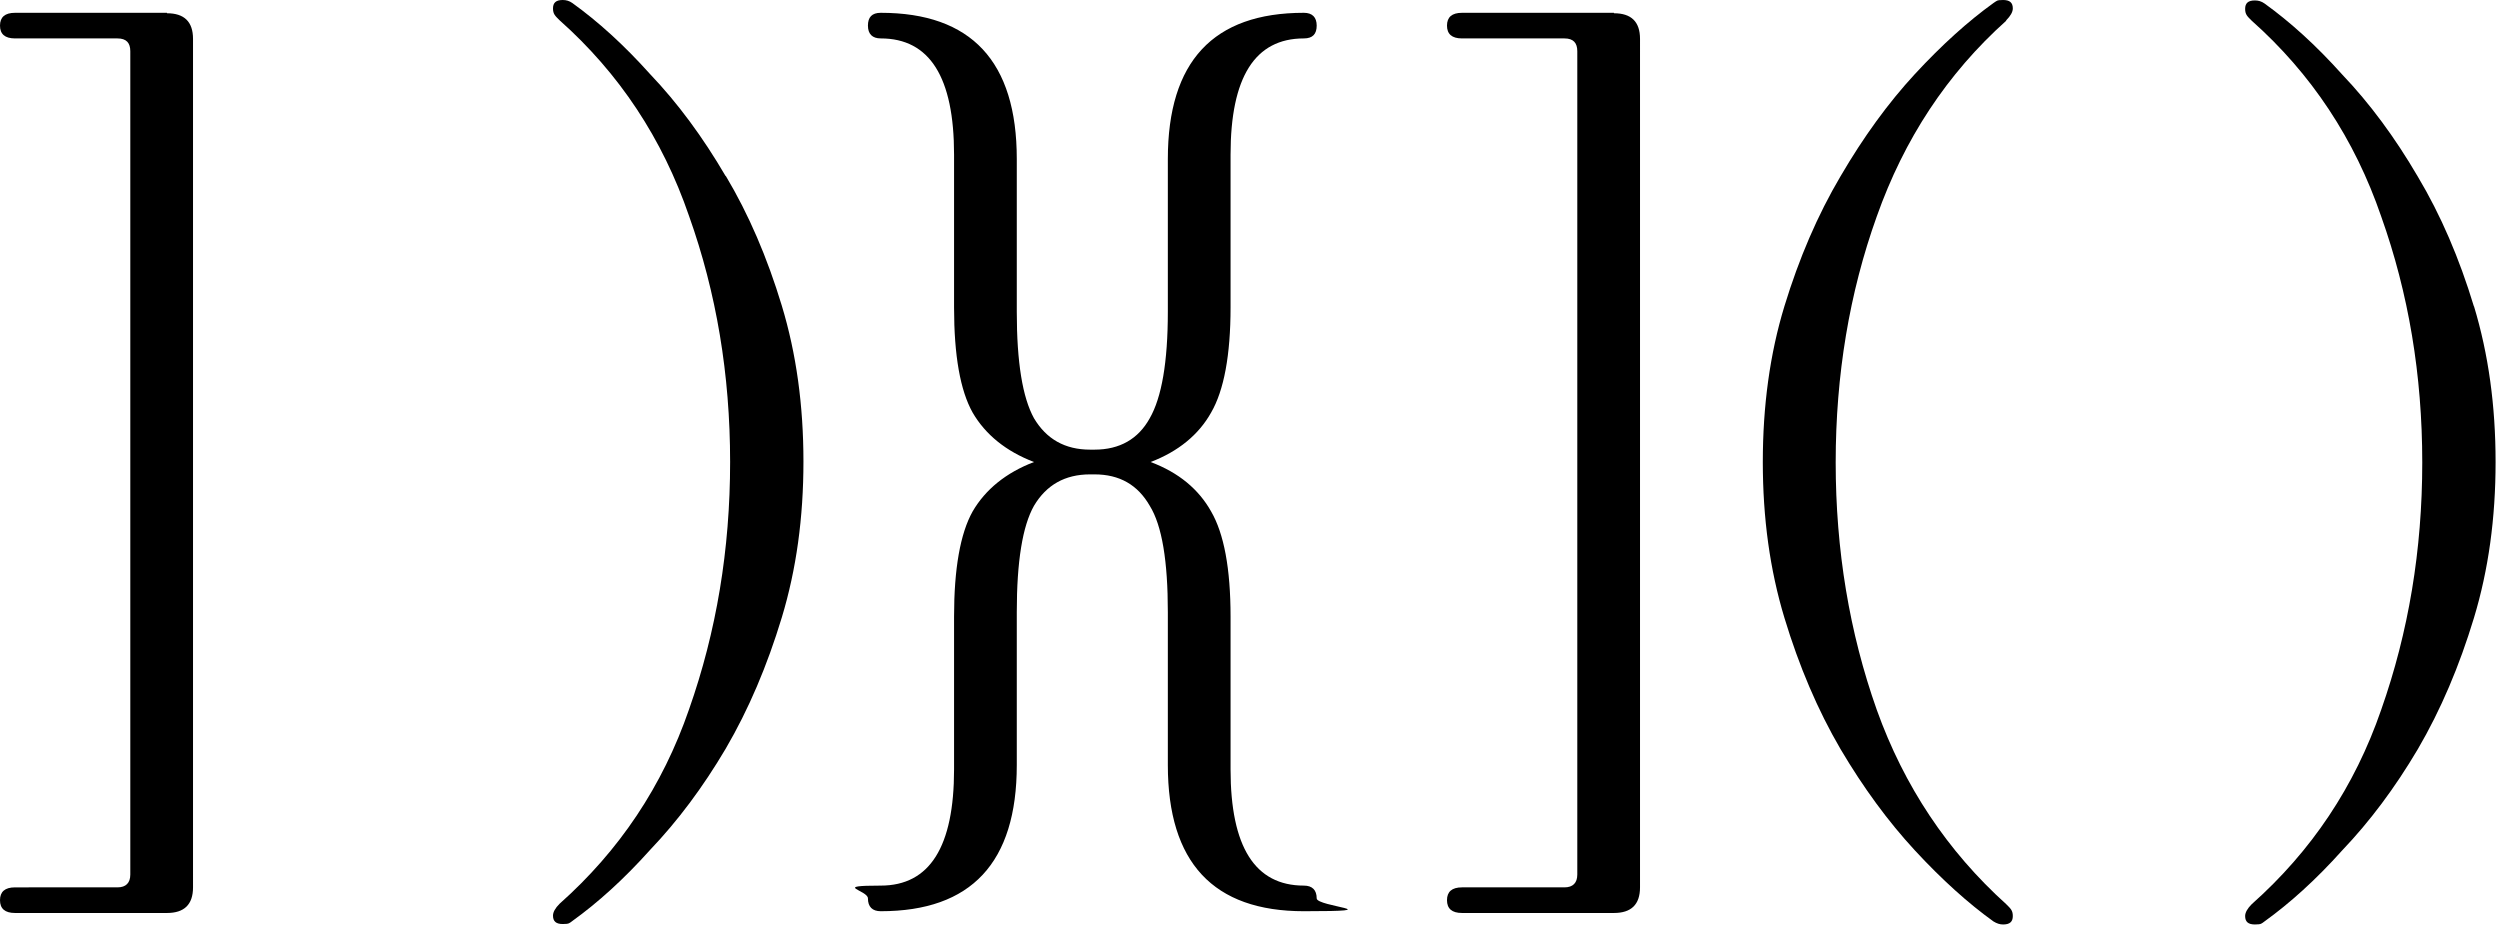 <?xml version="1.0" encoding="UTF-8"?>
<svg id="Layer_1" xmlns="http://www.w3.org/2000/svg" version="1.1" viewBox="0 0 566 210">
  <!-- Generator: Adobe Illustrator 29.6.1, SVG Export Plug-In . SVG Version: 2.1.1 Build 9)  -->
  <path d="M560.1,69.4c-3.3-10.9-7.5-20.7-12.7-29.4-5.2-8.9-10.9-16.6-17.1-23.1-6-6.7-11.9-12-17.6-16.1-.7-.5-1.4-.7-2.2-.7-1.5,0-2.2.6-2.2,1.9s.5,1.7,1.5,2.7c13.5,12,23.3,26.8,29.3,44.3,6.2,17.4,9.3,35.9,9.3,55.7s-3.1,38.4-9.3,56c-6,17.4-15.8,32-29.3,44-1,1-1.5,1.9-1.5,2.7,0,1.3.7,1.9,2.2,1.9s1.5-.2,2.2-.7c5.7-4.1,11.6-9.4,17.6-16.1,6.2-6.5,11.9-14.1,17.1-22.9,5.2-8.9,9.4-18.8,12.7-29.7,3.3-10.9,4.9-22.6,4.9-35.3s-1.6-24.4-4.9-35.3Z"/>
  <path d="M454.2,4.6c1-1,1.5-1.9,1.5-2.7,0-1.3-.7-1.9-2.2-1.9s-1.4.2-2.2.7c-5.7,4.1-11.6,9.4-17.8,16.1-6,6.5-11.6,14.2-16.8,23.1-5.2,8.8-9.4,18.6-12.7,29.4s-4.9,22.6-4.9,35.3,1.6,24.4,4.9,35.3,7.5,20.8,12.7,29.7c5.2,8.8,10.8,16.4,16.8,22.9,6.2,6.7,12.1,12,17.8,16.1.8.5,1.5.7,2.2.7,1.5,0,2.2-.6,2.2-1.9s-.5-1.7-1.5-2.7c-13.3-12-23.1-26.7-29.3-44-6.2-17.5-9.3-36.2-9.3-56s3.1-38.4,9.3-55.7c6.2-17.5,15.9-32.3,29.3-44.3Z"/>
  <path d="M365.4,2.9h-34.4c-2.3,0-3.4,1-3.4,2.9s1.1,2.9,3.4,2.9h23.2c2,0,2.9,1,2.9,2.9v186.4c0,1.9-1,2.9-2.9,2.9h-23.2c-2.3,0-3.4,1-3.4,2.9s1.1,2.9,3.4,2.9h34.4c3.9,0,5.9-1.9,5.9-5.8V8.8c0-3.9-2-5.8-5.9-5.8Z"/>
  <path d="M274.2,93.4c2.9-5,4.4-13,4.4-23.8v-34.6c0-17.5,5.5-26.3,16.6-26.3,2,0,2.9-1,2.9-2.9s-1-2.9-2.9-2.9c-20.5,0-30.8,11-30.8,33.1v34.6c0,11.4-1.4,19.4-4.1,24.1-2.6,4.7-6.8,7.1-12.5,7.1s-.4,0-.5,0c-.2,0-.3,0-.5,0-5.7,0-9.9-2.4-12.7-7.1-2.6-4.7-3.9-12.7-3.9-24.1v-34.6c0-22.1-10.3-33.1-30.8-33.1-2,0-2.9,1-2.9,2.9s1,2.9,2.9,2.9c11.1,0,16.6,8.8,16.6,26.3v34.6c0,10.9,1.4,18.8,4.2,23.8,2.9,5,7.6,8.8,13.9,11.2-6.3,2.4-11,6.2-13.9,11.2-2.8,5-4.2,13-4.2,23.8v34.6c0,17.5-5.5,26.3-16.6,26.3s-2.9,1-2.9,2.9,1,2.9,2.9,2.9c20.5,0,30.8-11,30.8-33.1v-34.6c0-11.5,1.3-19.5,3.9-24.1,2.8-4.7,7-7.1,12.7-7.1s.4,0,.5,0c.2,0,.3,0,.5,0,5.7,0,9.8,2.4,12.5,7.1,2.8,4.5,4.1,12.6,4.1,24.1v34.6c0,22.1,10.3,33.1,30.8,33.1s2.9-1,2.9-2.9-1-2.9-2.9-2.9c-11.1,0-16.6-8.8-16.6-26.3v-34.6c0-10.9-1.5-18.8-4.4-23.8-2.8-5-7.3-8.8-13.7-11.2,6.3-2.4,10.9-6.2,13.7-11.2Z"/>
  <path d="M164.3,39.9c-5.2-8.9-10.9-16.6-17.1-23.1-6-6.7-11.9-12-17.6-16.1-.7-.5-1.4-.7-2.2-.7-1.5,0-2.2.6-2.2,1.9s.5,1.7,1.5,2.7c13.5,12,23.3,26.8,29.3,44.3,6.2,17.4,9.3,35.9,9.3,55.7s-3.1,38.4-9.3,56c-6,17.4-15.8,32-29.3,44-1,1-1.5,1.9-1.5,2.7,0,1.3.7,1.9,2.2,1.9s1.5-.2,2.2-.7c5.7-4.1,11.6-9.4,17.6-16.1,6.2-6.5,11.9-14.1,17.1-22.9,5.2-8.9,9.4-18.8,12.7-29.7,3.3-10.9,4.9-22.6,4.9-35.3s-1.6-24.4-4.9-35.3c-3.3-10.9-7.5-20.7-12.7-29.4Z"/>
  <path d="M37.8,2.9H3.4c-2.3,0-3.4,1-3.4,2.9s1.1,2.9,3.4,2.9h23.2c2,0,2.9,1,2.9,2.9v186.4c0,1.9-1,2.9-2.9,2.9H3.4c-2.3,0-3.4,1-3.4,2.9s1.1,2.9,3.4,2.9h34.4c3.9,0,5.9-1.9,5.9-5.8V8.8c0-3.9-2-5.8-5.9-5.8Z"/>
</svg>